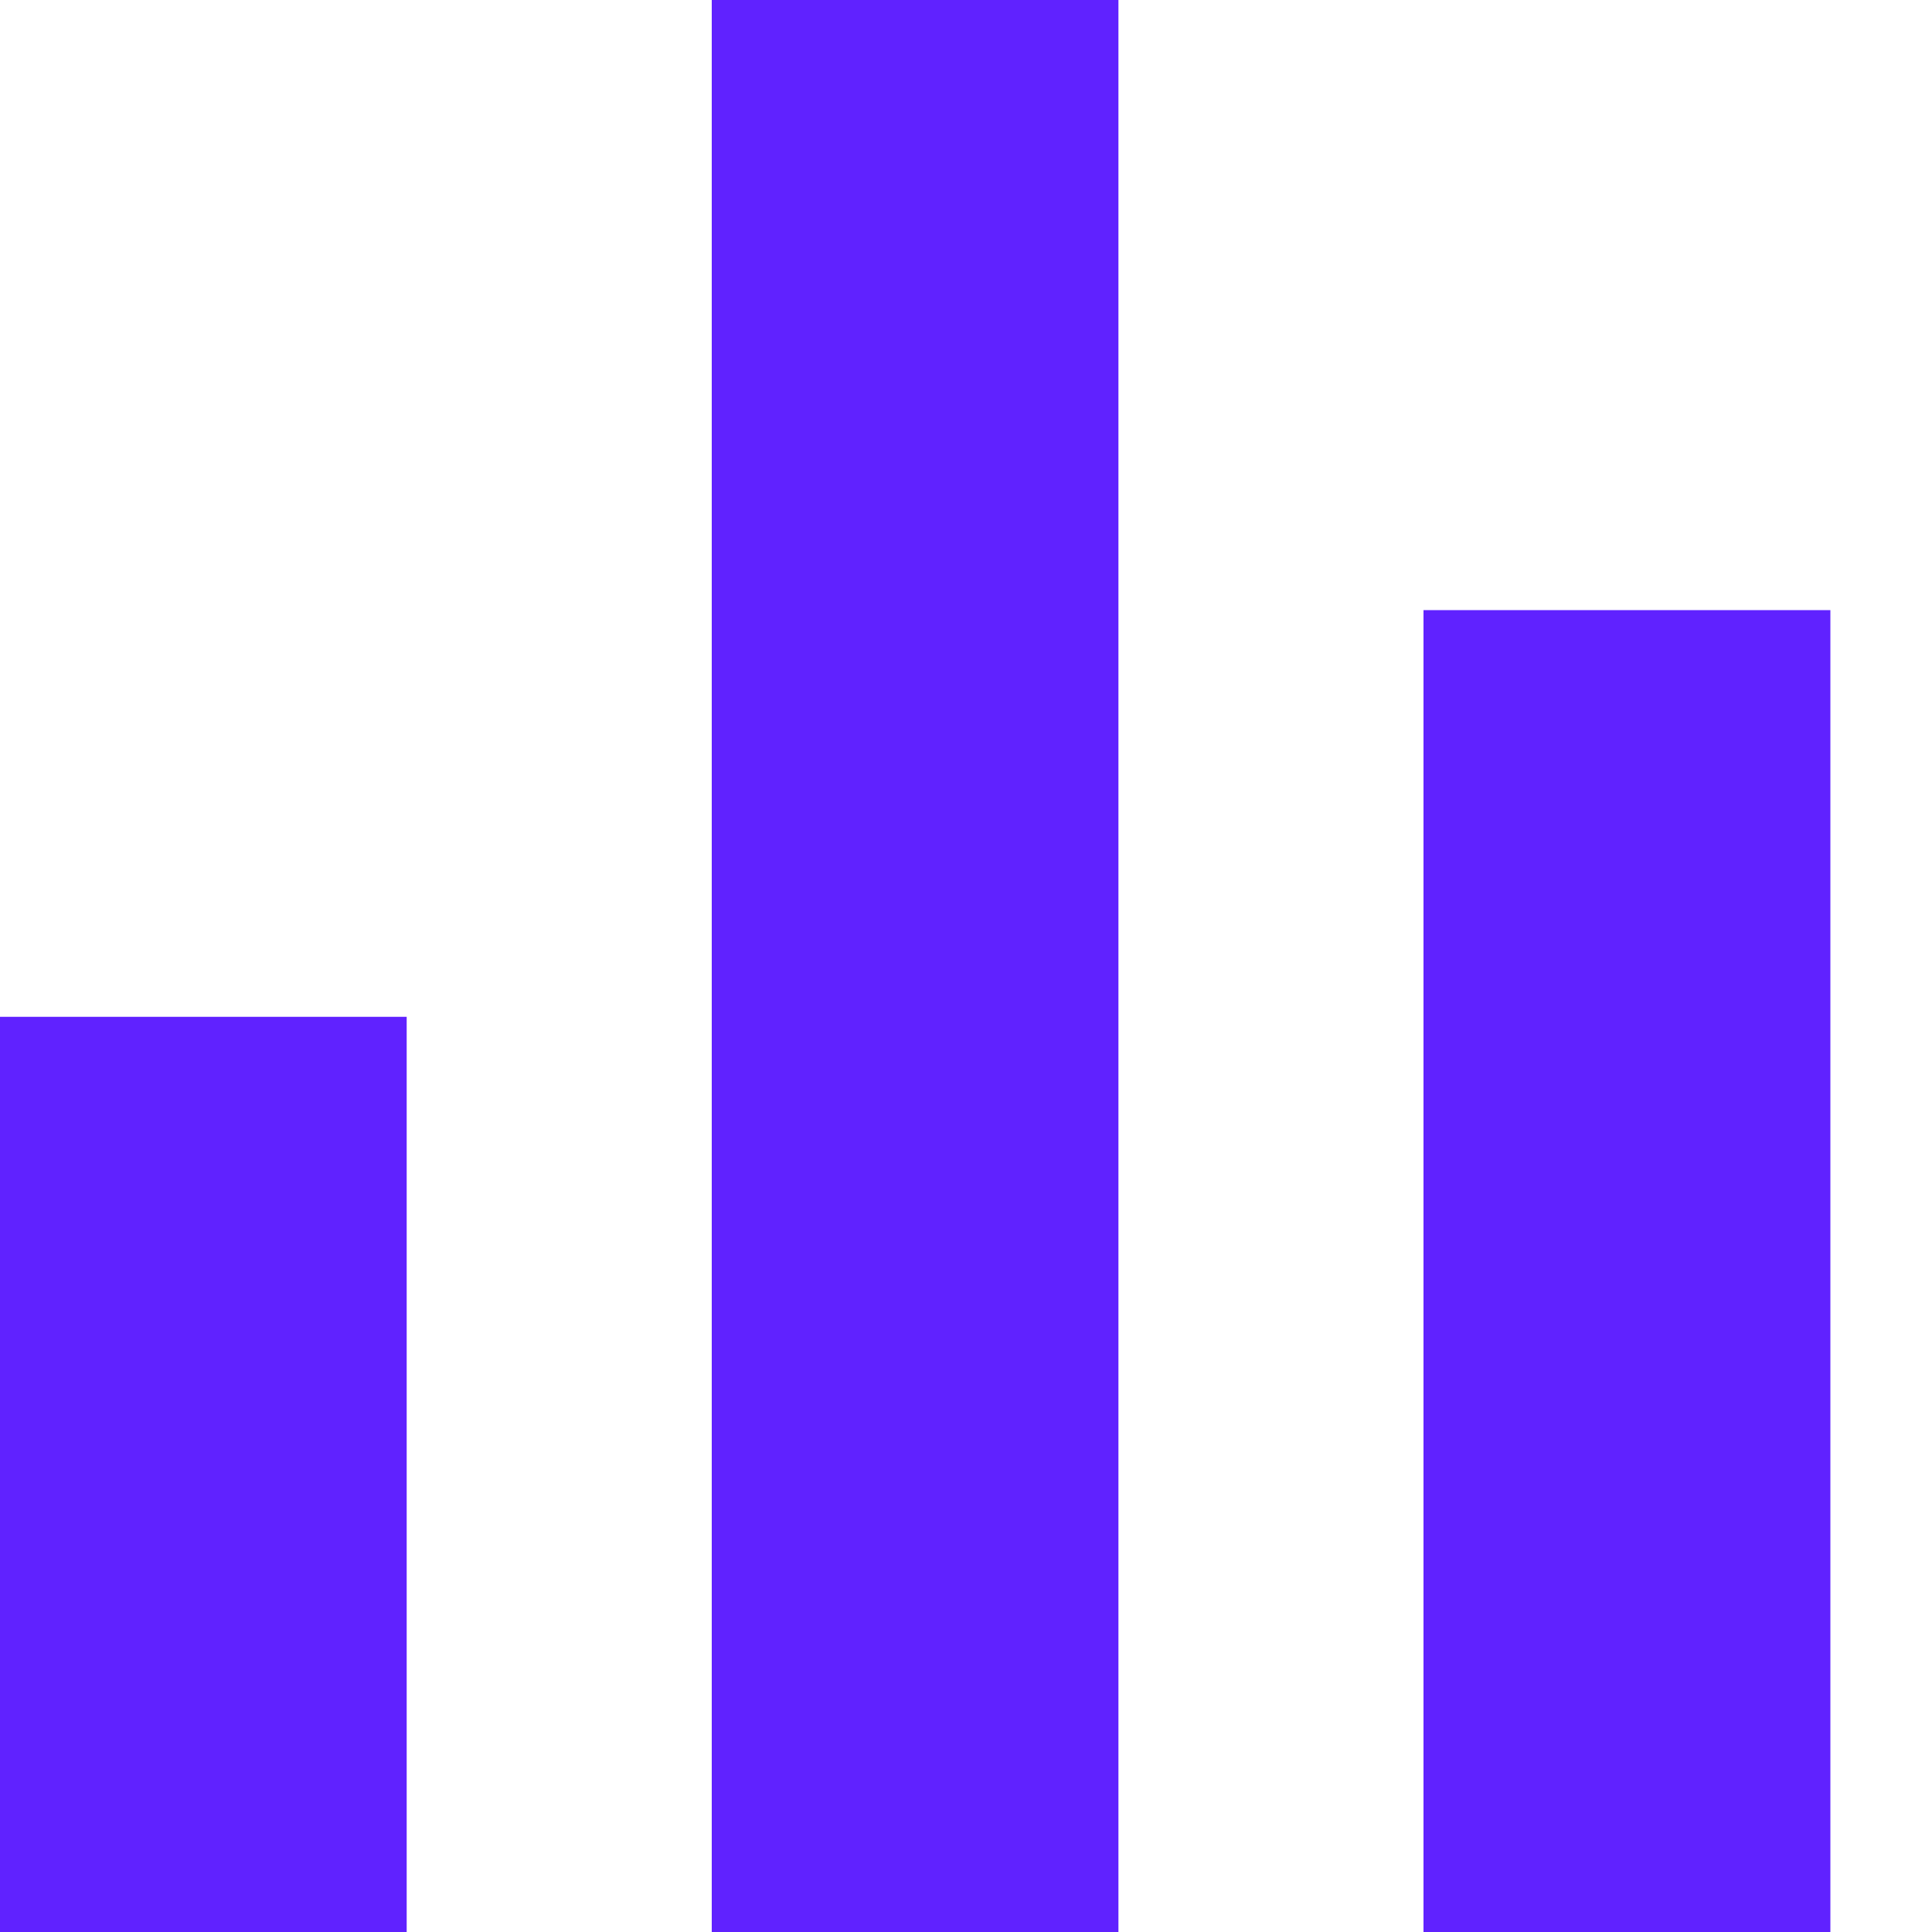 <svg width="10" height="10" viewBox="0 0 10 10" fill="none" xmlns="http://www.w3.org/2000/svg">
<path d="M0 5.263H2.105V10H0V5.263ZM7.368 3.158H9.474V10H7.368V3.158ZM3.684 0H5.789V10H3.684V0Z" fill="#6022FF"/>
</svg>
